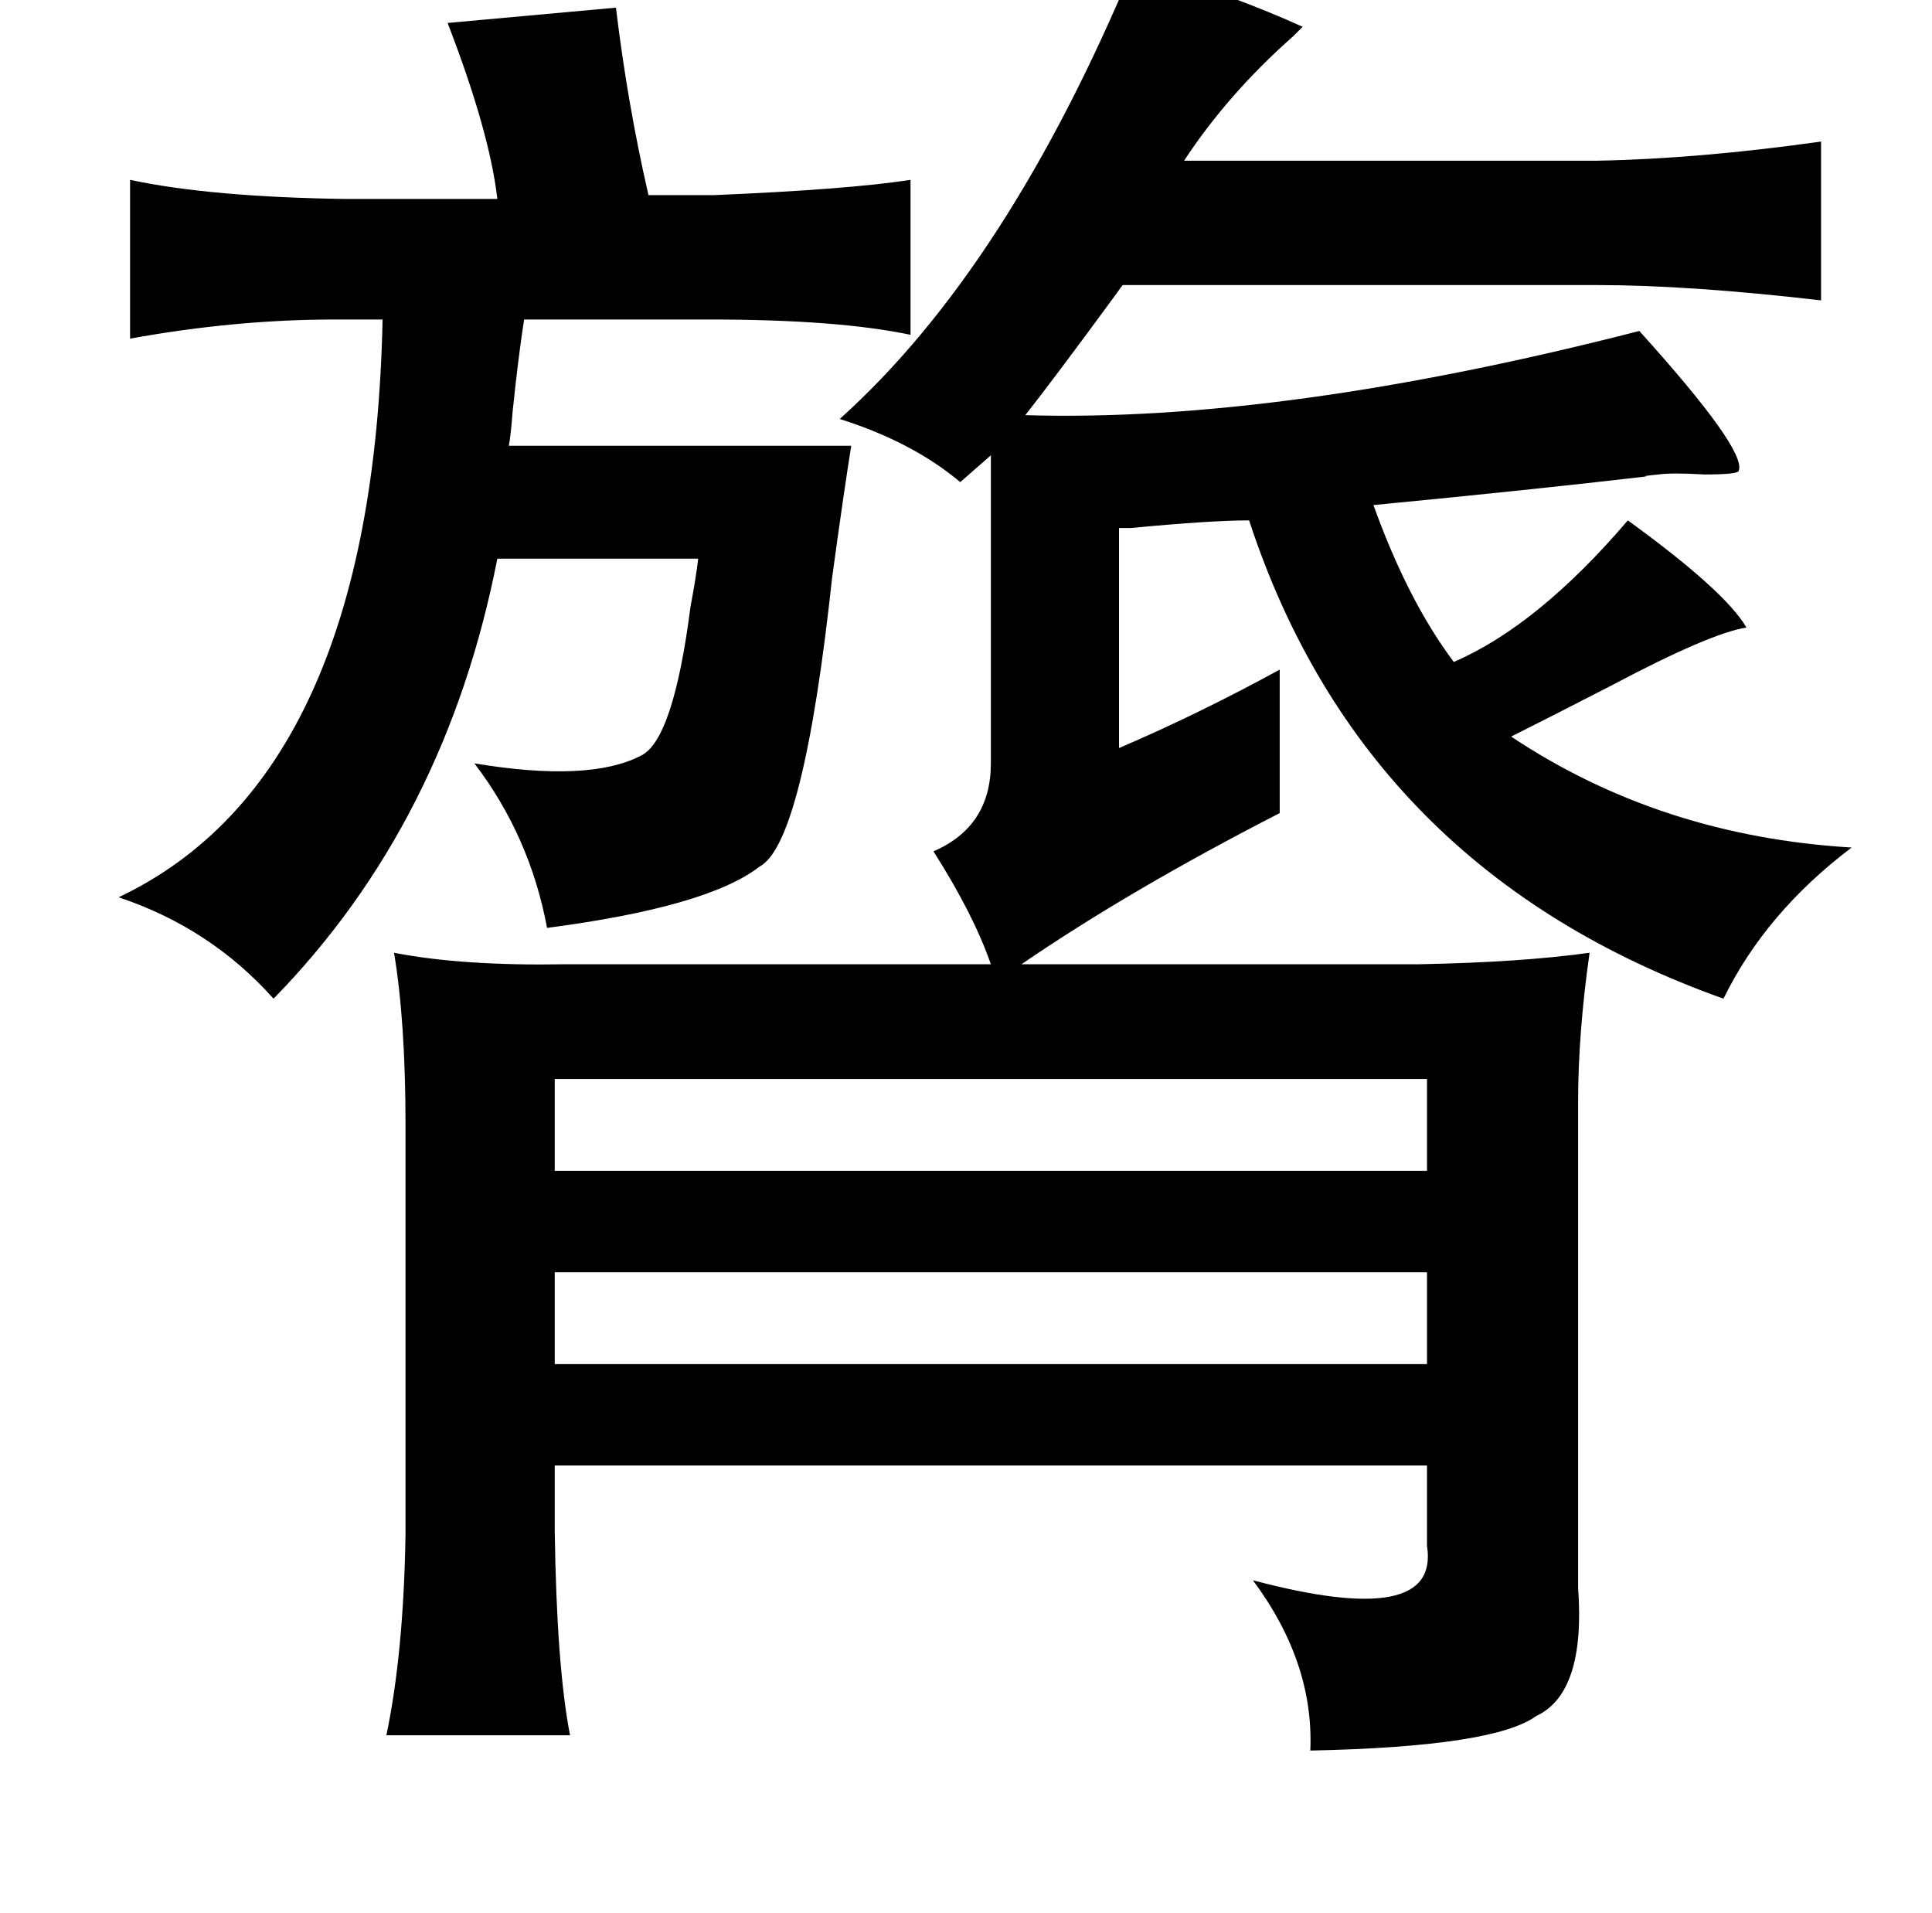 <?xml version="1.0" standalone="no"?>
<!DOCTYPE svg PUBLIC "-//W3C//DTD SVG 1.1//EN" "http://www.w3.org/Graphics/SVG/1.1/DTD/svg11.dtd" >
<svg xmlns="http://www.w3.org/2000/svg" xmlns:xlink="http://www.w3.org/1999/xlink" version="1.1" viewBox="-10 0 1010 1000">
   <path fill="currentColor"
d="M583 -19q55 18 88 33l-5 5q-34 30 -57 65h216q53 -1 117 -10v83q-69 -8 -117 -8h-248q-1 1 -3 4q-33 45 -48 64q134 4 321 -44q56 62 52 73q0 2 -18 2q-17 -1 -24 0q-10 1 -6 1q-60 7 -143 15q18 50 42 82q44 -19 91 -74q51 37 62 56q-19 3 -70 30q-33 17 -53 27
q78 52 178 58q-45 34 -67 79q-188 -67 -248 -250q-20 0 -62 4h-6v115q42 -18 84 -41v75q-78 40 -135 79h208q53 -1 89 -6q-6 42 -6 78v254q4 55 -22 67q-22 16 -118 18q2 -46 -30 -89q98 26 91 -18v-42h-456v34q1 71 8 107h-96q9 -43 10 -105v-214q0 -54 -6 -90q36 7 90 6
h222q-9 -26 -30 -59q30 -13 30 -46v-161l-16 14q-25 -21 -63 -33q88 -79 154 -238zM280 564v48h456v-48h-456zM280 665v48h456v-48h-456zM466 175q-38 -8 -105 -8h-97q-3 19 -6 48q-1 13 -2 18h179q-4 25 -10 69q-15 139 -38 151q-27 21 -111 32q-9 -48 -38 -86q60 10 87 -4
q17 -8 26 -78q3 -16 4 -25h-105q-27 138 -117 230q-33 -37 -81 -53q133 -63 138 -302h-25q-52 0 -107 10v-83q42 9 113 10h79q-4 -35 -26 -92l88 -8q6 50 17 98h34q71 -3 103 -8v81z" />
</svg>
